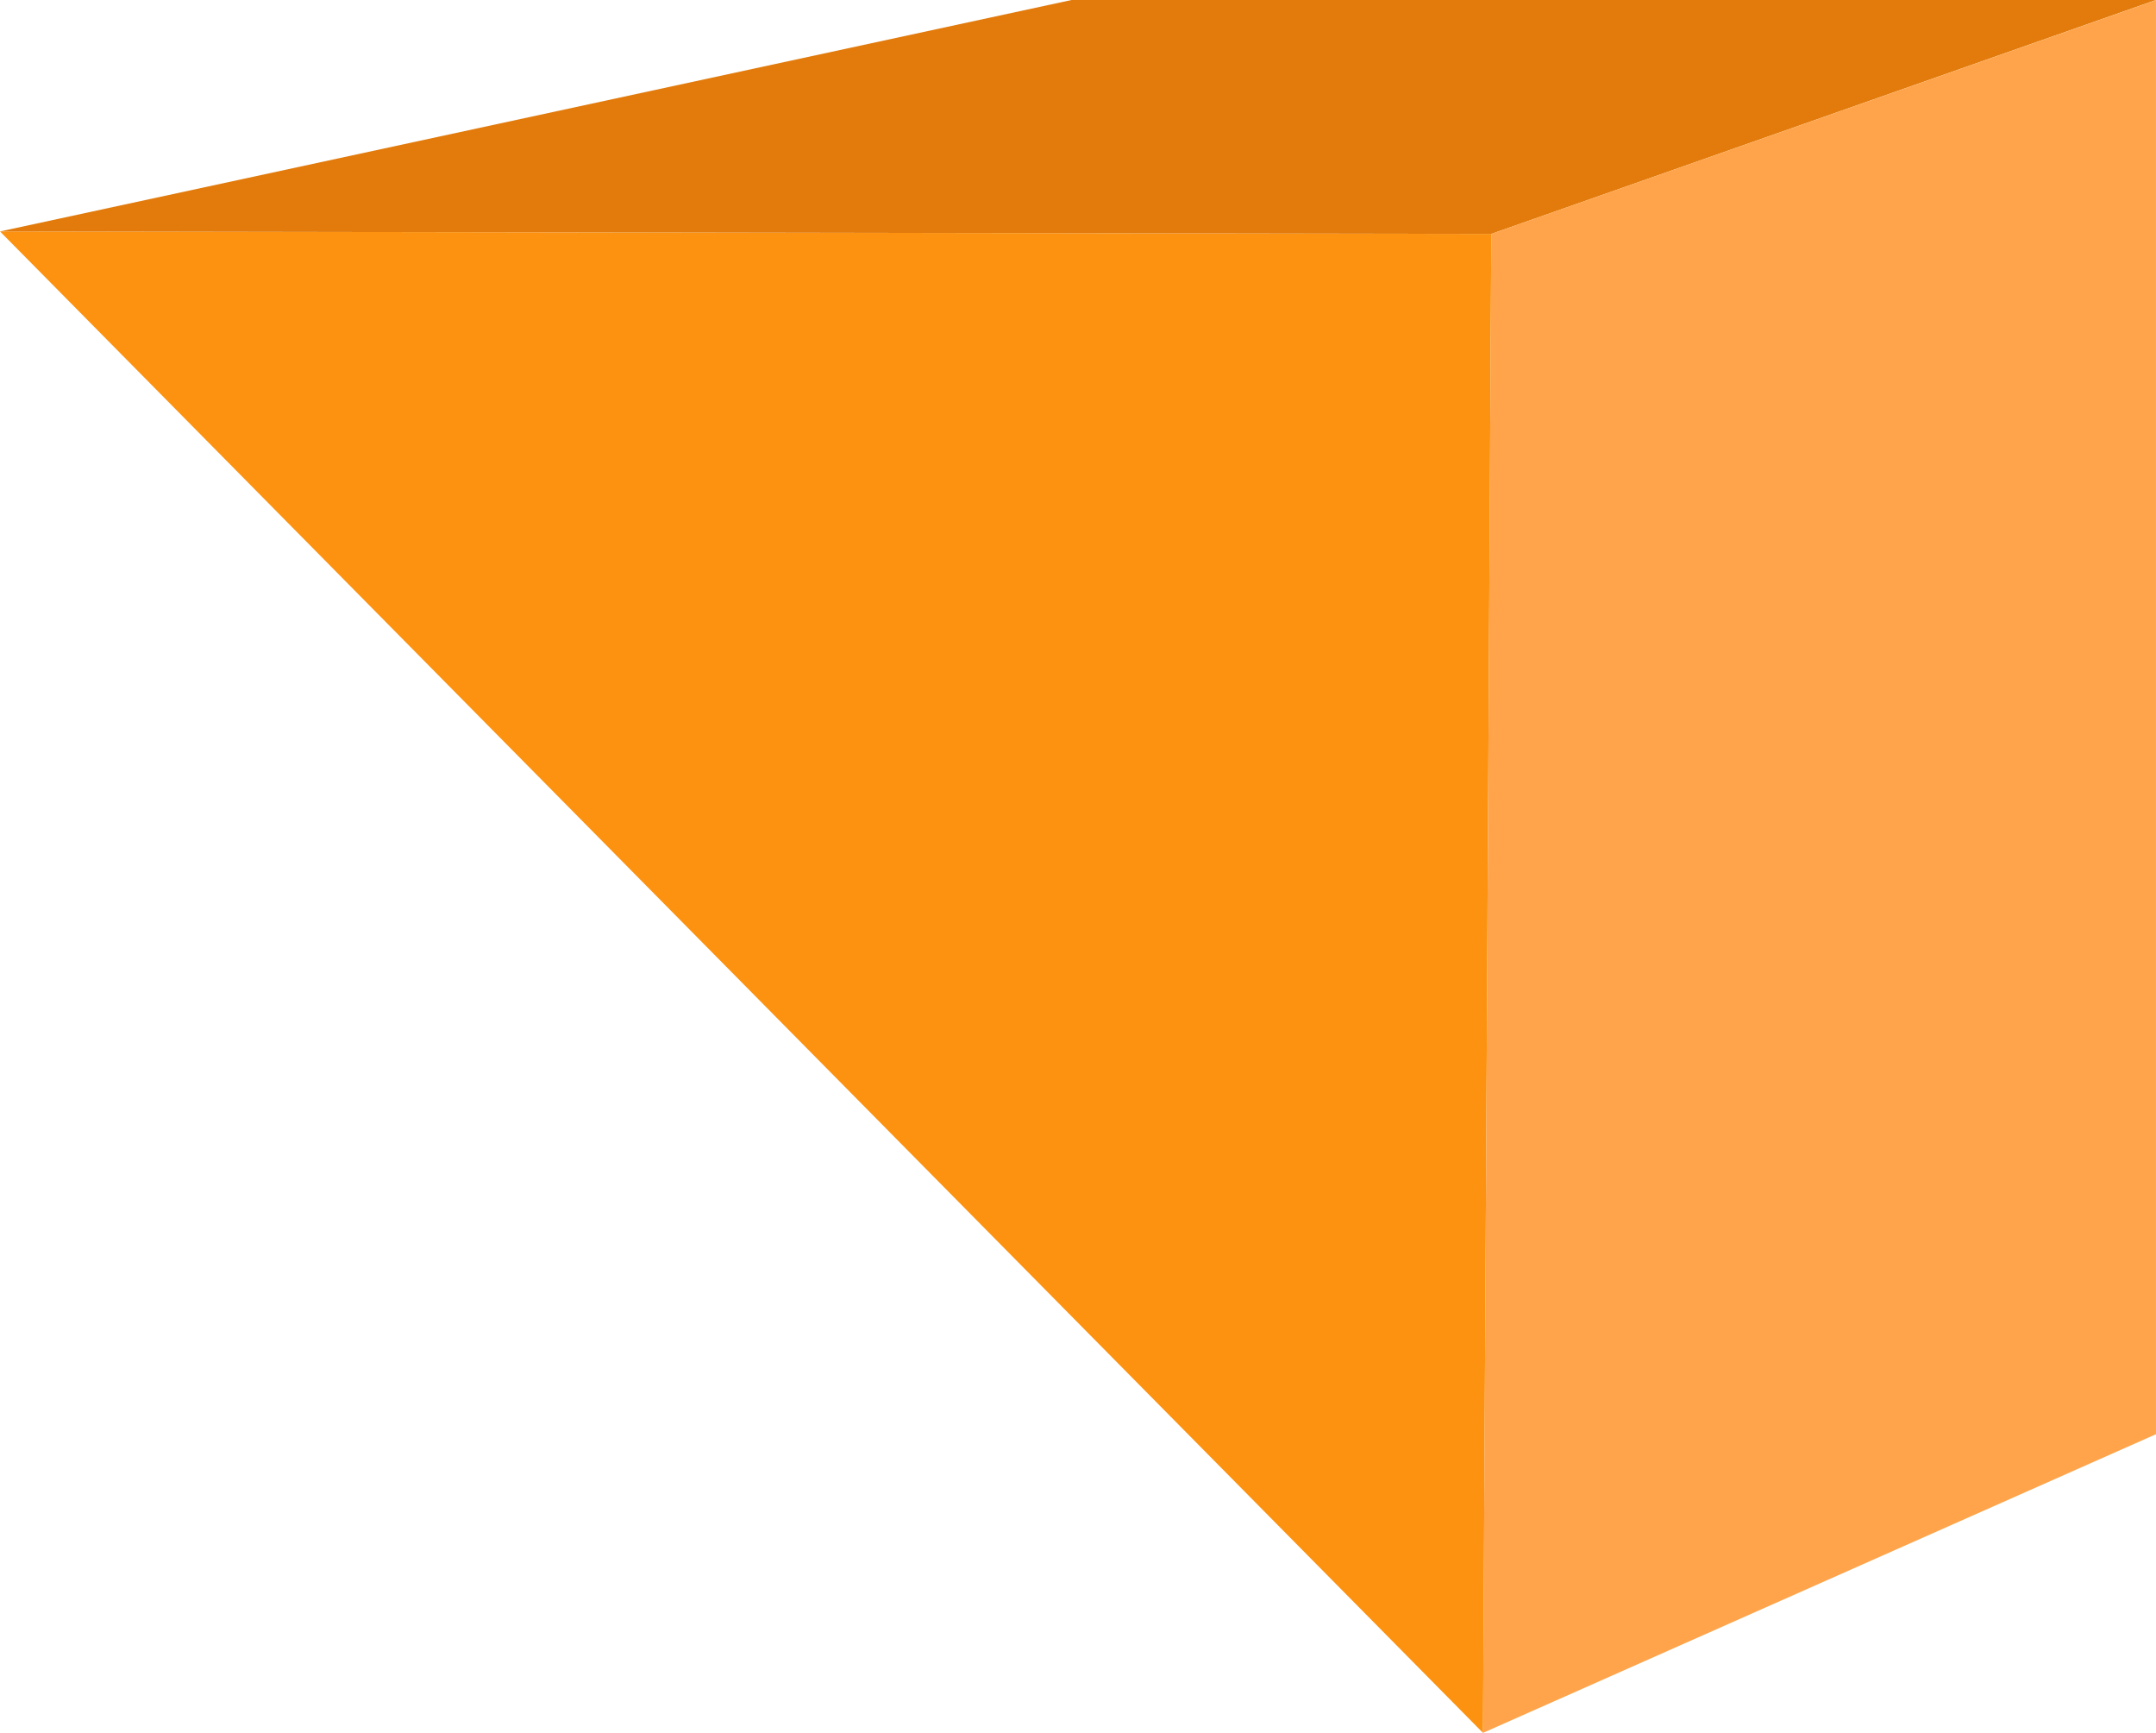 <svg xmlns="http://www.w3.org/2000/svg" width="77.593" height="62.349" viewBox="0 0 77.593 62.349">
  <defs>
    <style>
      .cls-1 {
        fill: #fc9210;
      }

      .cls-2 {
        fill: #e27b0c;
      }

      .cls-3 {
        fill: #ffa44a;
      }
    </style>
  </defs>
  <g id="组_4695" data-name="组 4695" transform="translate(-946.384 -324.317)">
    <path id="路径_12513" data-name="路径 12513" class="cls-1" d="M1000.055,332.733l-53.671-.089,53.372,54.022Z"/>
    <path id="路径_12514" data-name="路径 12514" class="cls-2" d="M946.384,332.644l38.563-8.327h39.03l-23.922,8.416Z"/>
    <path id="路径_12515" data-name="路径 12515" class="cls-3" d="M1000.055,332.733l-.3,53.933,24.221-10.746v-51.6Z"/>
  </g>
</svg>
